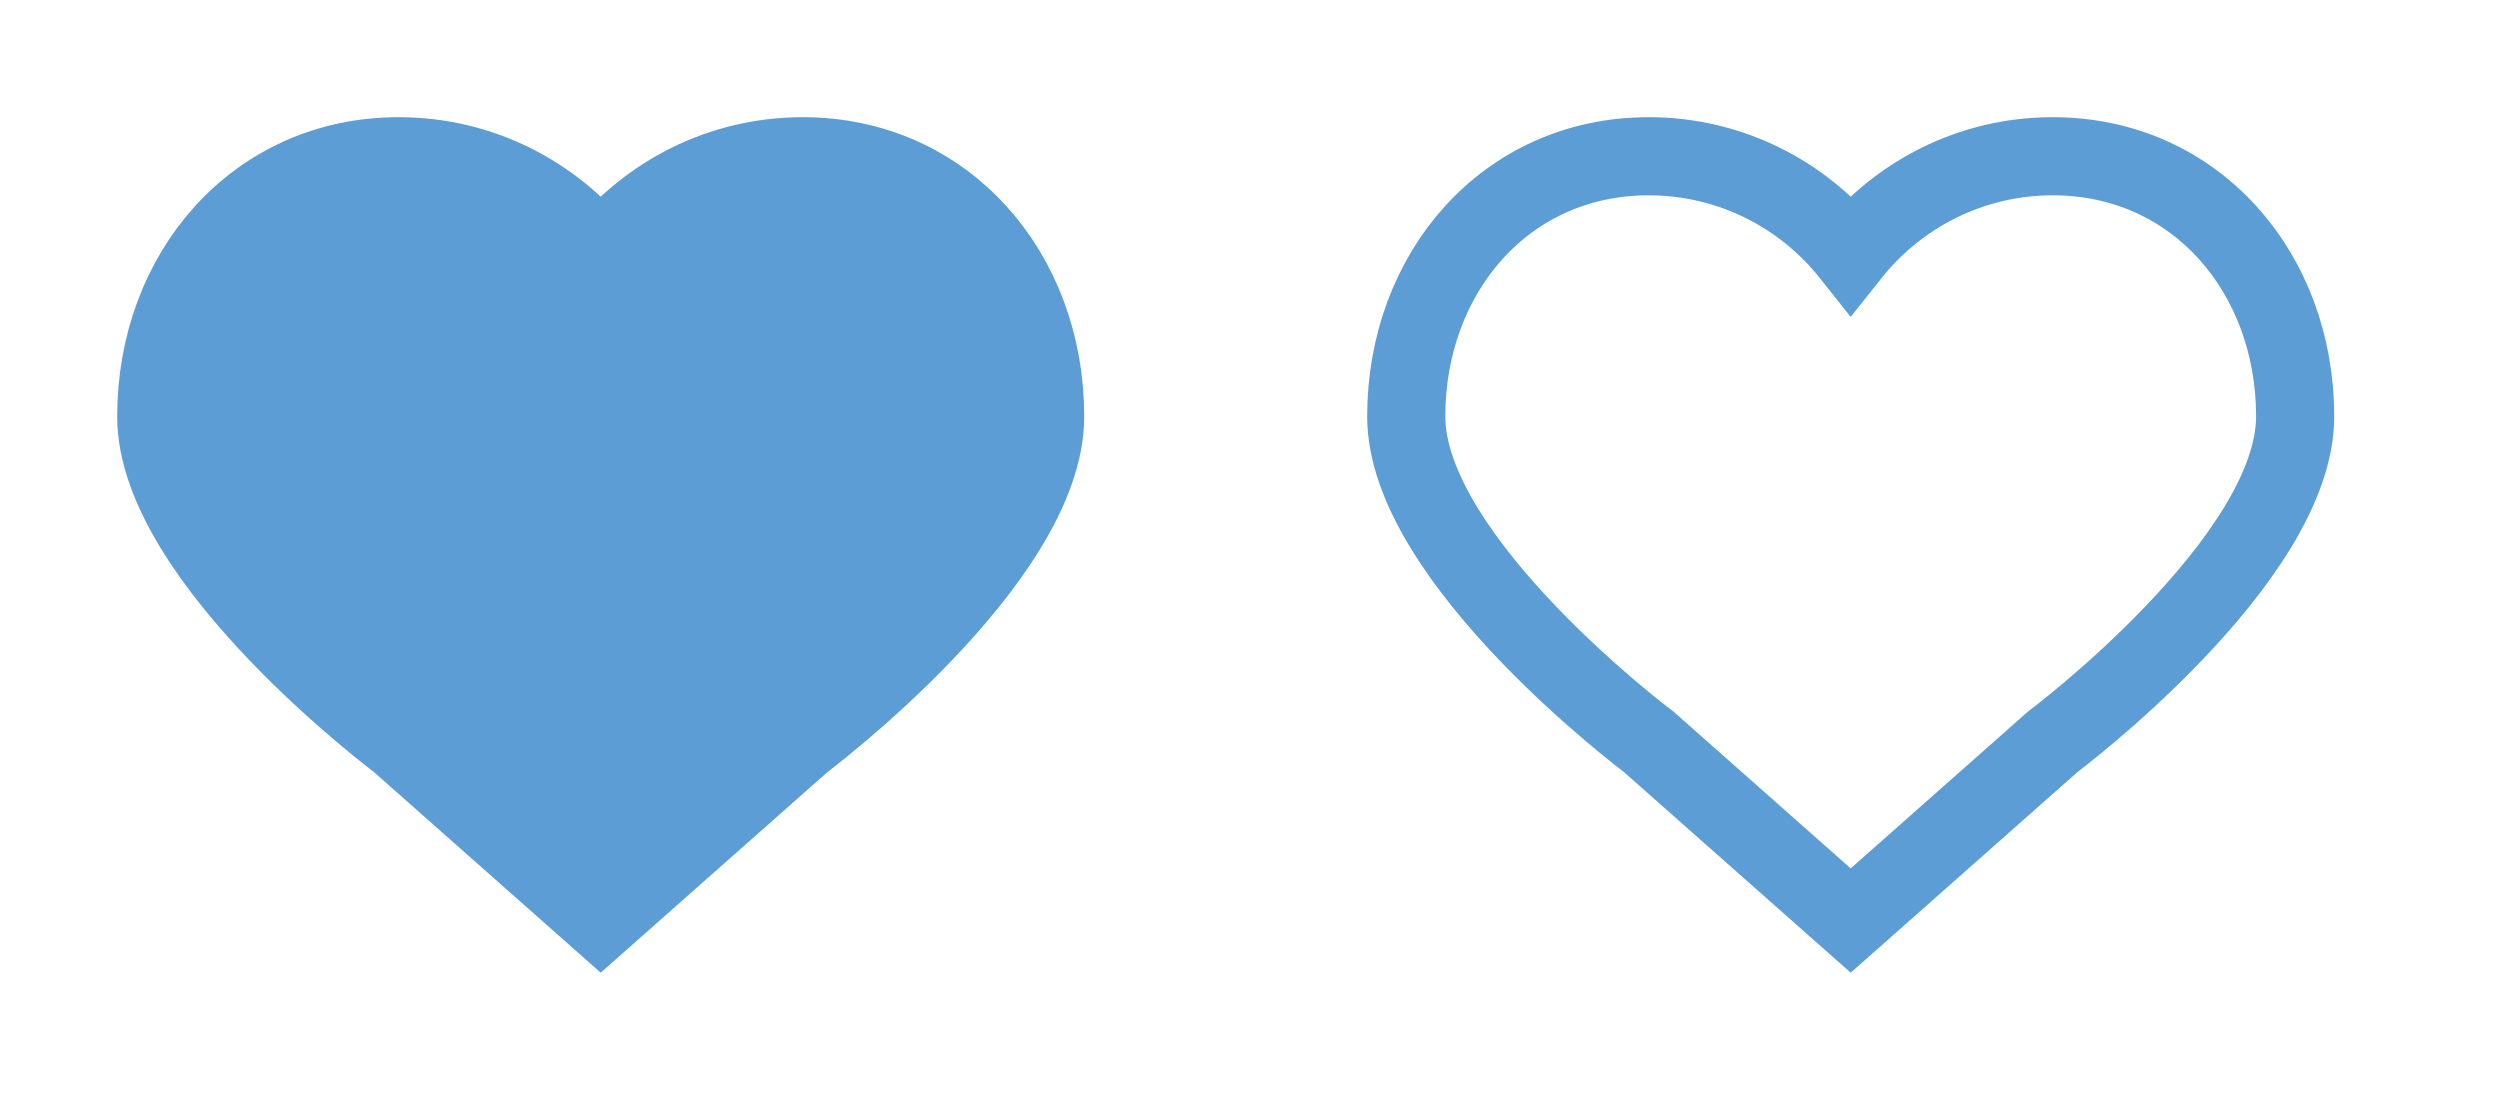 <?xml version="1.0" encoding="UTF-8"?>
<svg width="32px" height="14px" viewBox="0 0 32 14" version="1.1" xmlns="http://www.w3.org/2000/svg" xmlns:xlink="http://www.w3.org/1999/xlink">
    <!-- Generator: Sketch 39.1 (31720) - http://www.bohemiancoding.com/sketch -->
    <title>Artboard</title>
    <desc>Created with Sketch.</desc>
    <defs></defs>
    <g id="Page-1" stroke="none" stroke-width="1" fill="none" fill-rule="evenodd">
        <g id="Artboard" stroke="#5C9DD5">
            <g id="Group" transform="translate(2, 2)">
                <path d="M5.689,9.783 L3.103,7.495 C3.103,7.495 0,5.171 0,3.331 C0,1.491 1.275,0 3.103,0 C4.15,0 5.083,0.489 5.689,1.252 C6.296,0.489 7.229,0 8.275,0 C10.103,0 11.378,1.491 11.378,3.331 C11.378,5.171 8.275,7.495 8.275,7.495 L5.689,9.783 Z" id="Combined-Shape" fill="#5C9DD5"></path>
                <path d="M21.689,9.783 L19.103,7.495 C19.103,7.495 16,5.171 16,3.331 C16,1.491 17.275,0 19.103,0 C20.15,0 21.083,0.489 21.689,1.252 C22.296,0.489 23.229,0 24.275,0 C26.103,0 27.378,1.491 27.378,3.331 C27.378,5.171 24.275,7.495 24.275,7.495 L21.689,9.783 Z" id="Combined-Shape-Copy"></path>
            </g>
        </g>
    </g>
</svg>